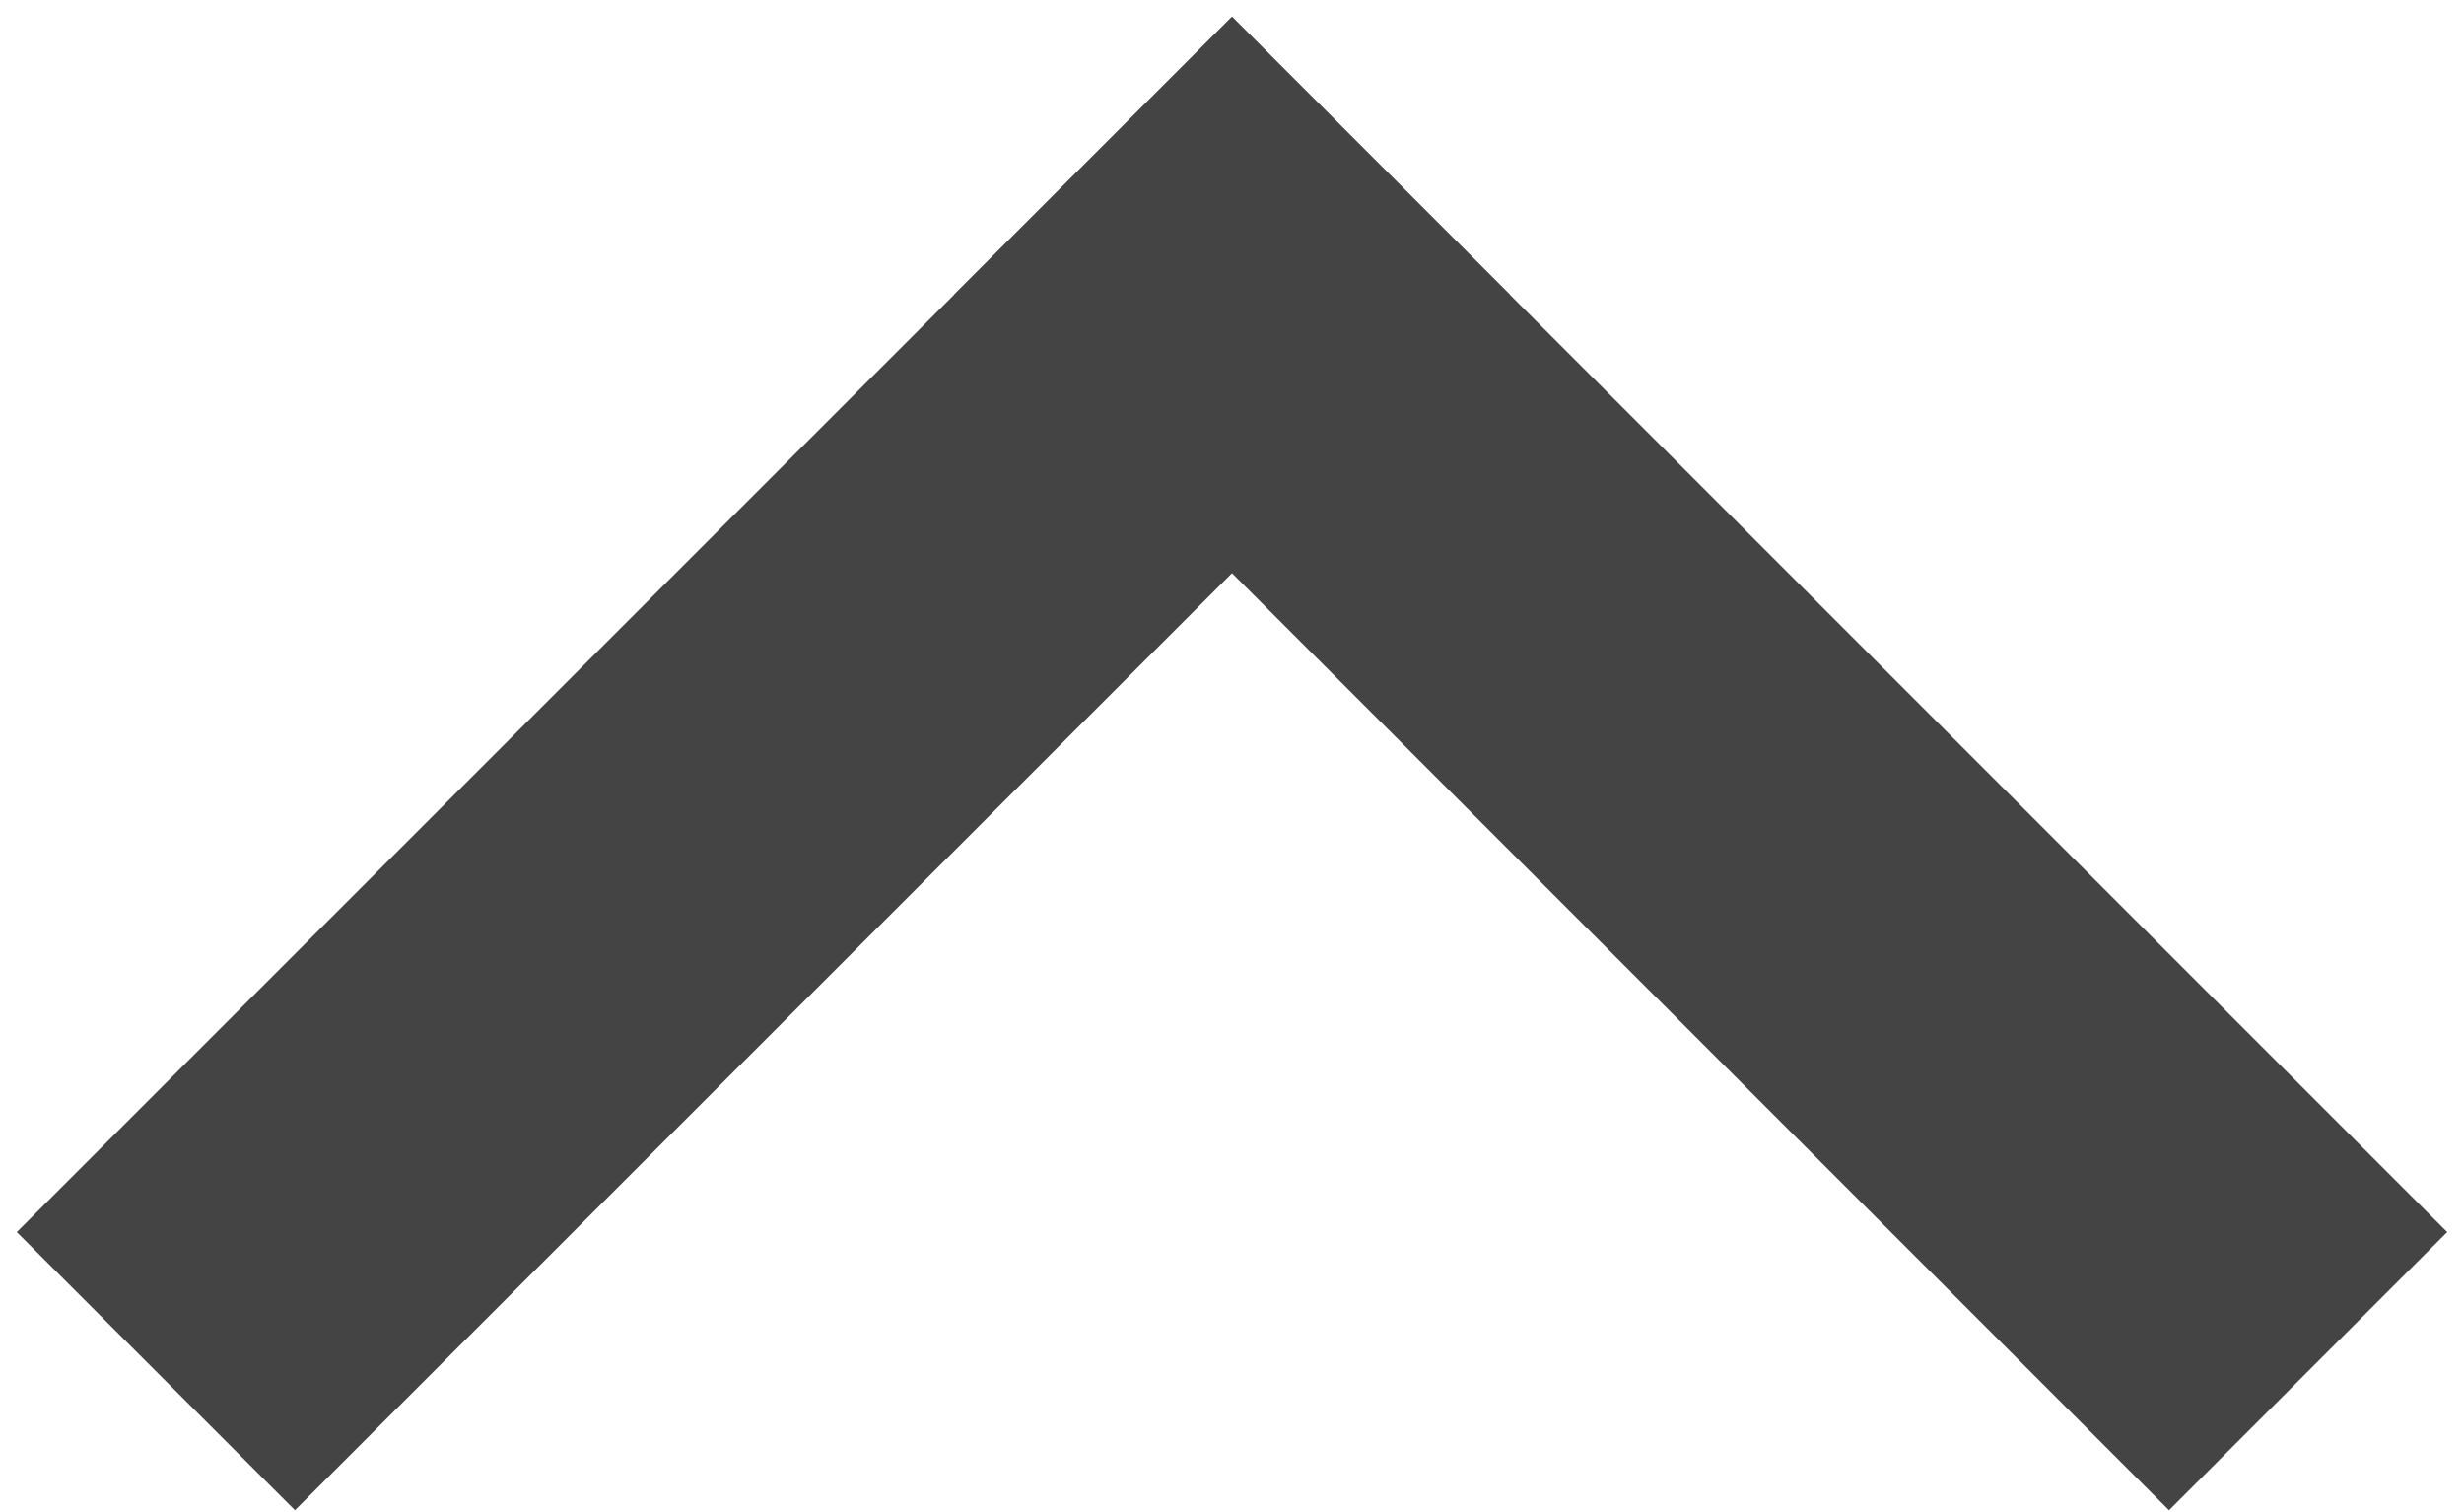 <svg width="119" height="73" viewBox="0 0 119 73" fill="none" xmlns="http://www.w3.org/2000/svg">
<rect x="59.5" y="0.81" width="19" height="83" transform="rotate(45 59.5 0.81)" fill="#444444"/>
<rect x="46.065" y="14.245" width="19" height="83" transform="rotate(-45 46.065 14.245)" fill="#444444"/>
</svg>
